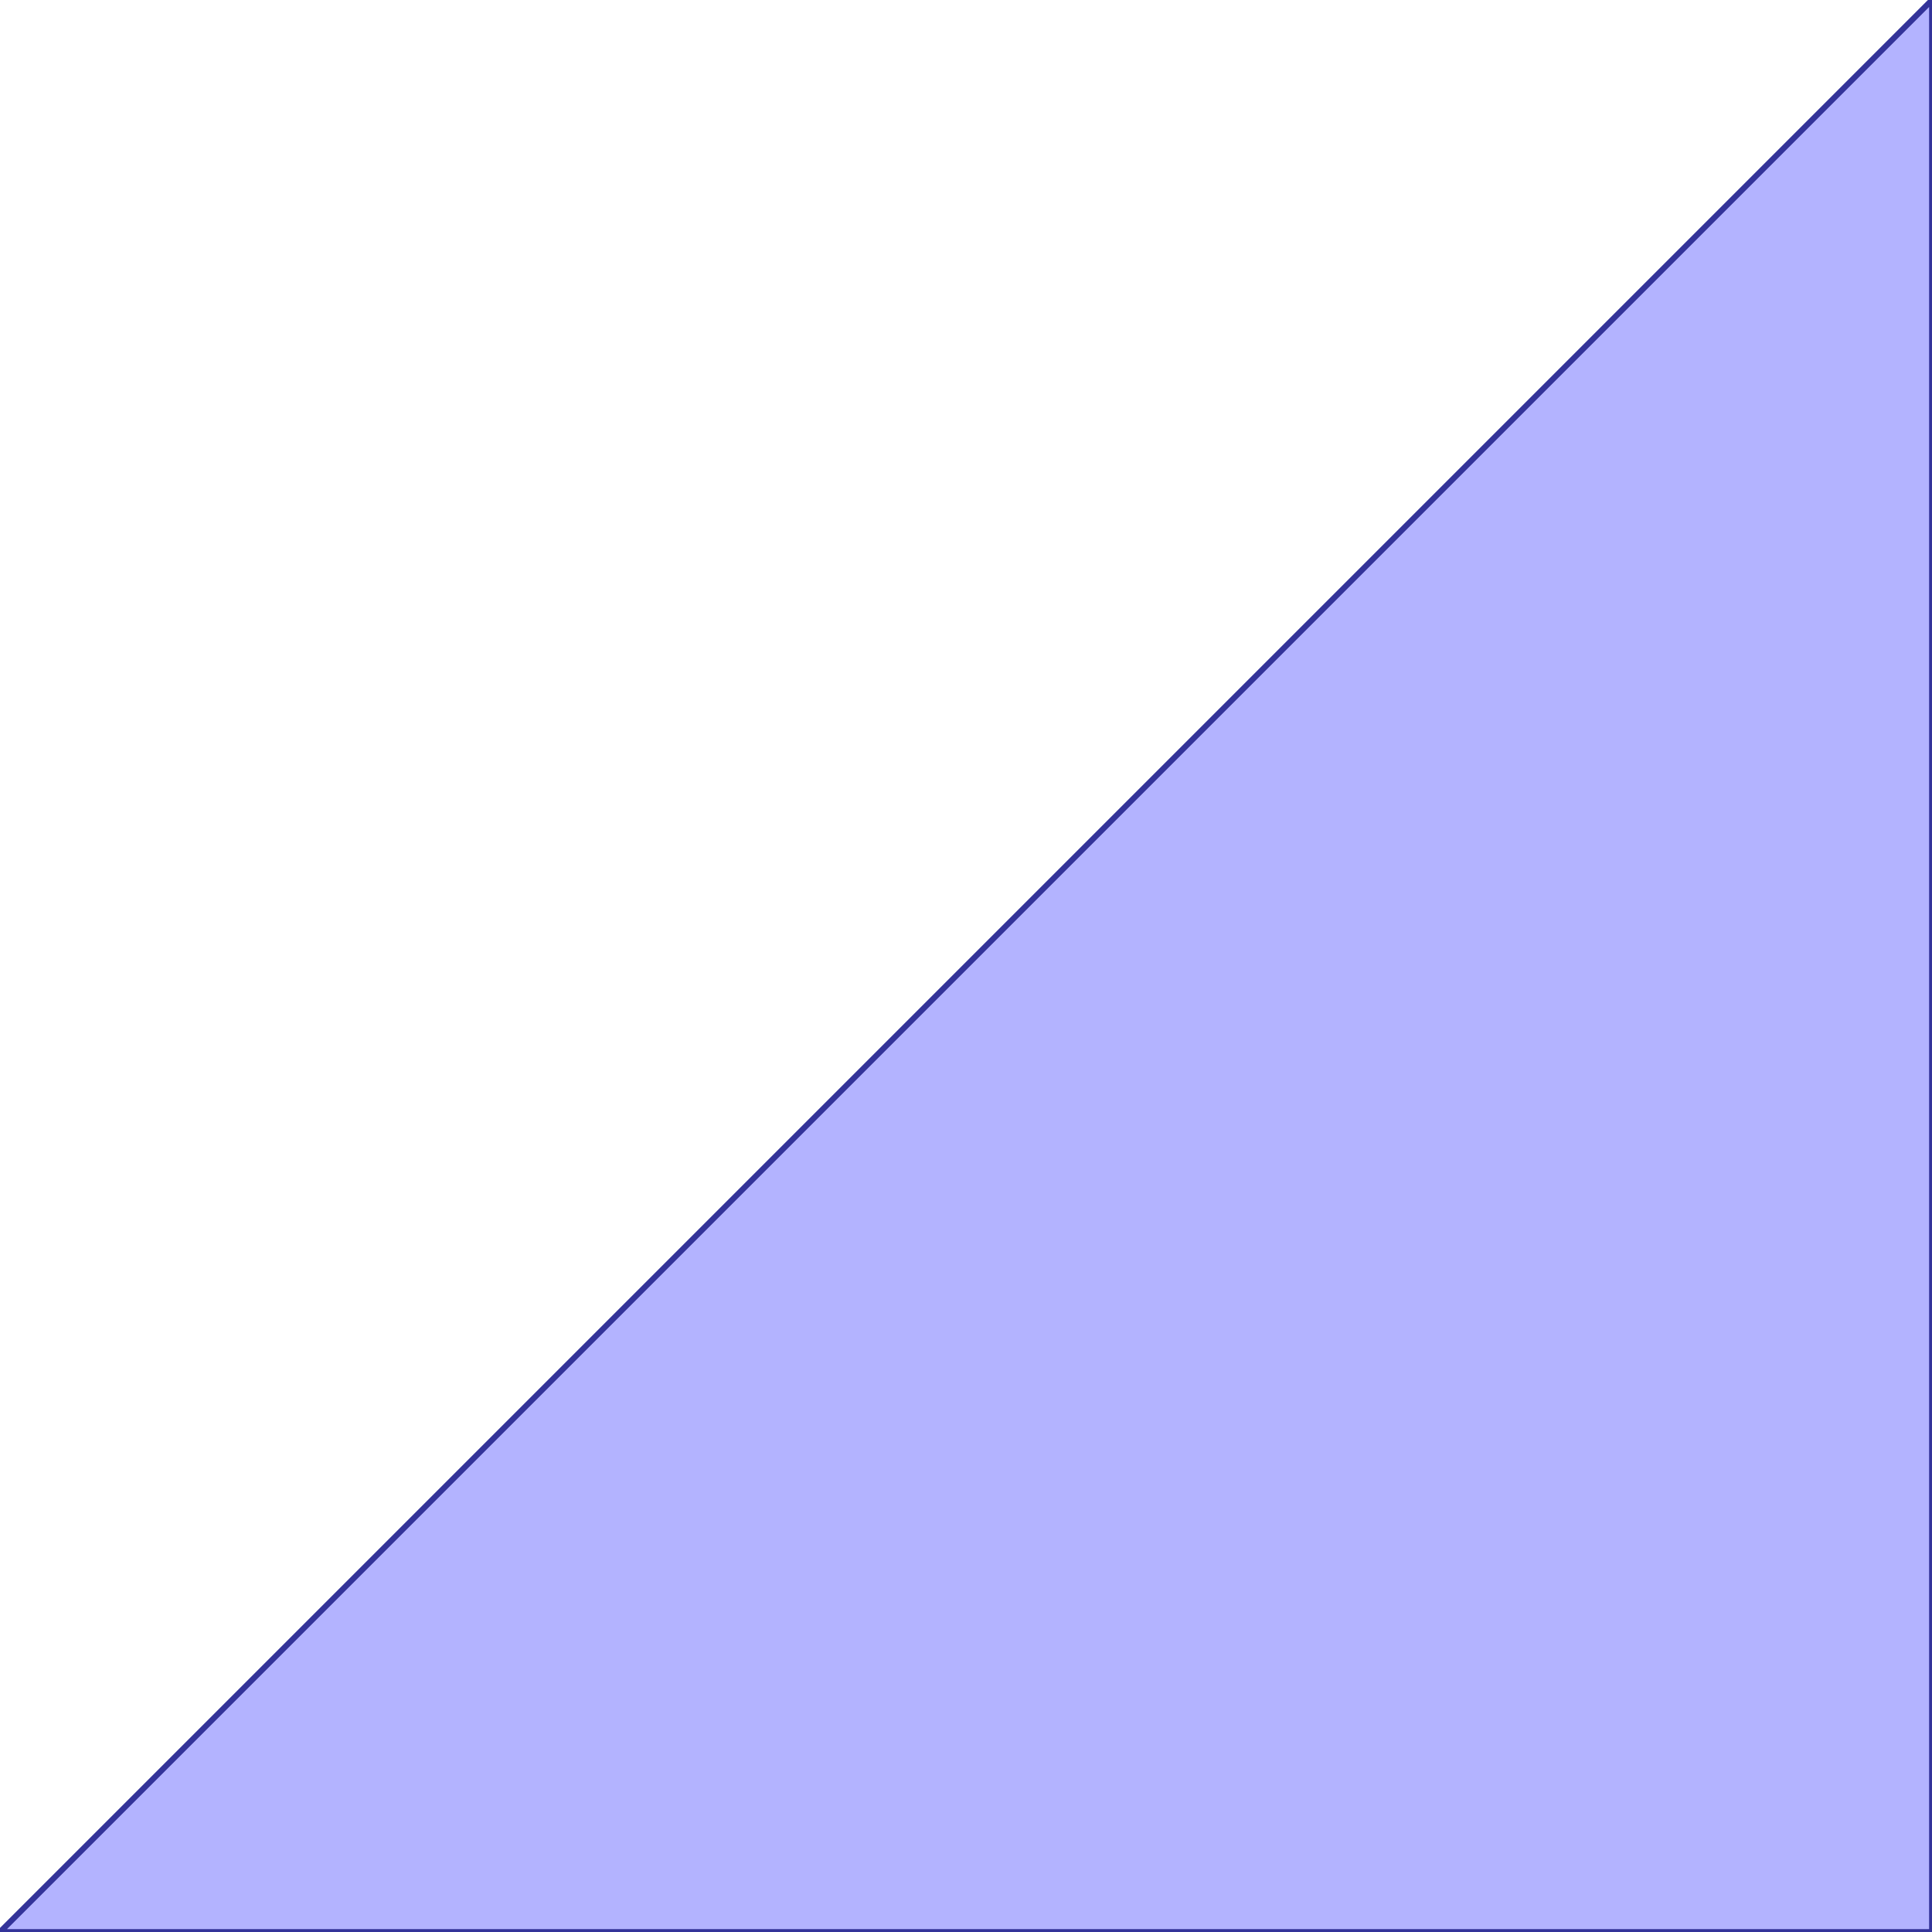 <?xml version="1.0" standalone="no"?>
<!DOCTYPE svg PUBLIC "-//W3C//DTD SVG 1.1//EN"
"http://www.w3.org/Graphics/SVG/1.1/DTD/svg11.dtd">
<svg  version="1.1" xmlns="http://www.w3.org/2000/svg" xmlns:xlink="http://www.w3.org/1999/xlink" viewBox="0 0 1 1">
<g title="A + B (CGAL EPECK)" fill-rule="evenodd">
<path d="M 1,-0 L 1,1 L -0,1 L 1,-0 z" style="fill-opacity:0.3;fill:rgb(0,0,255);stroke:rgb(51,51,153);stroke-width:0.003" />
</g></svg>